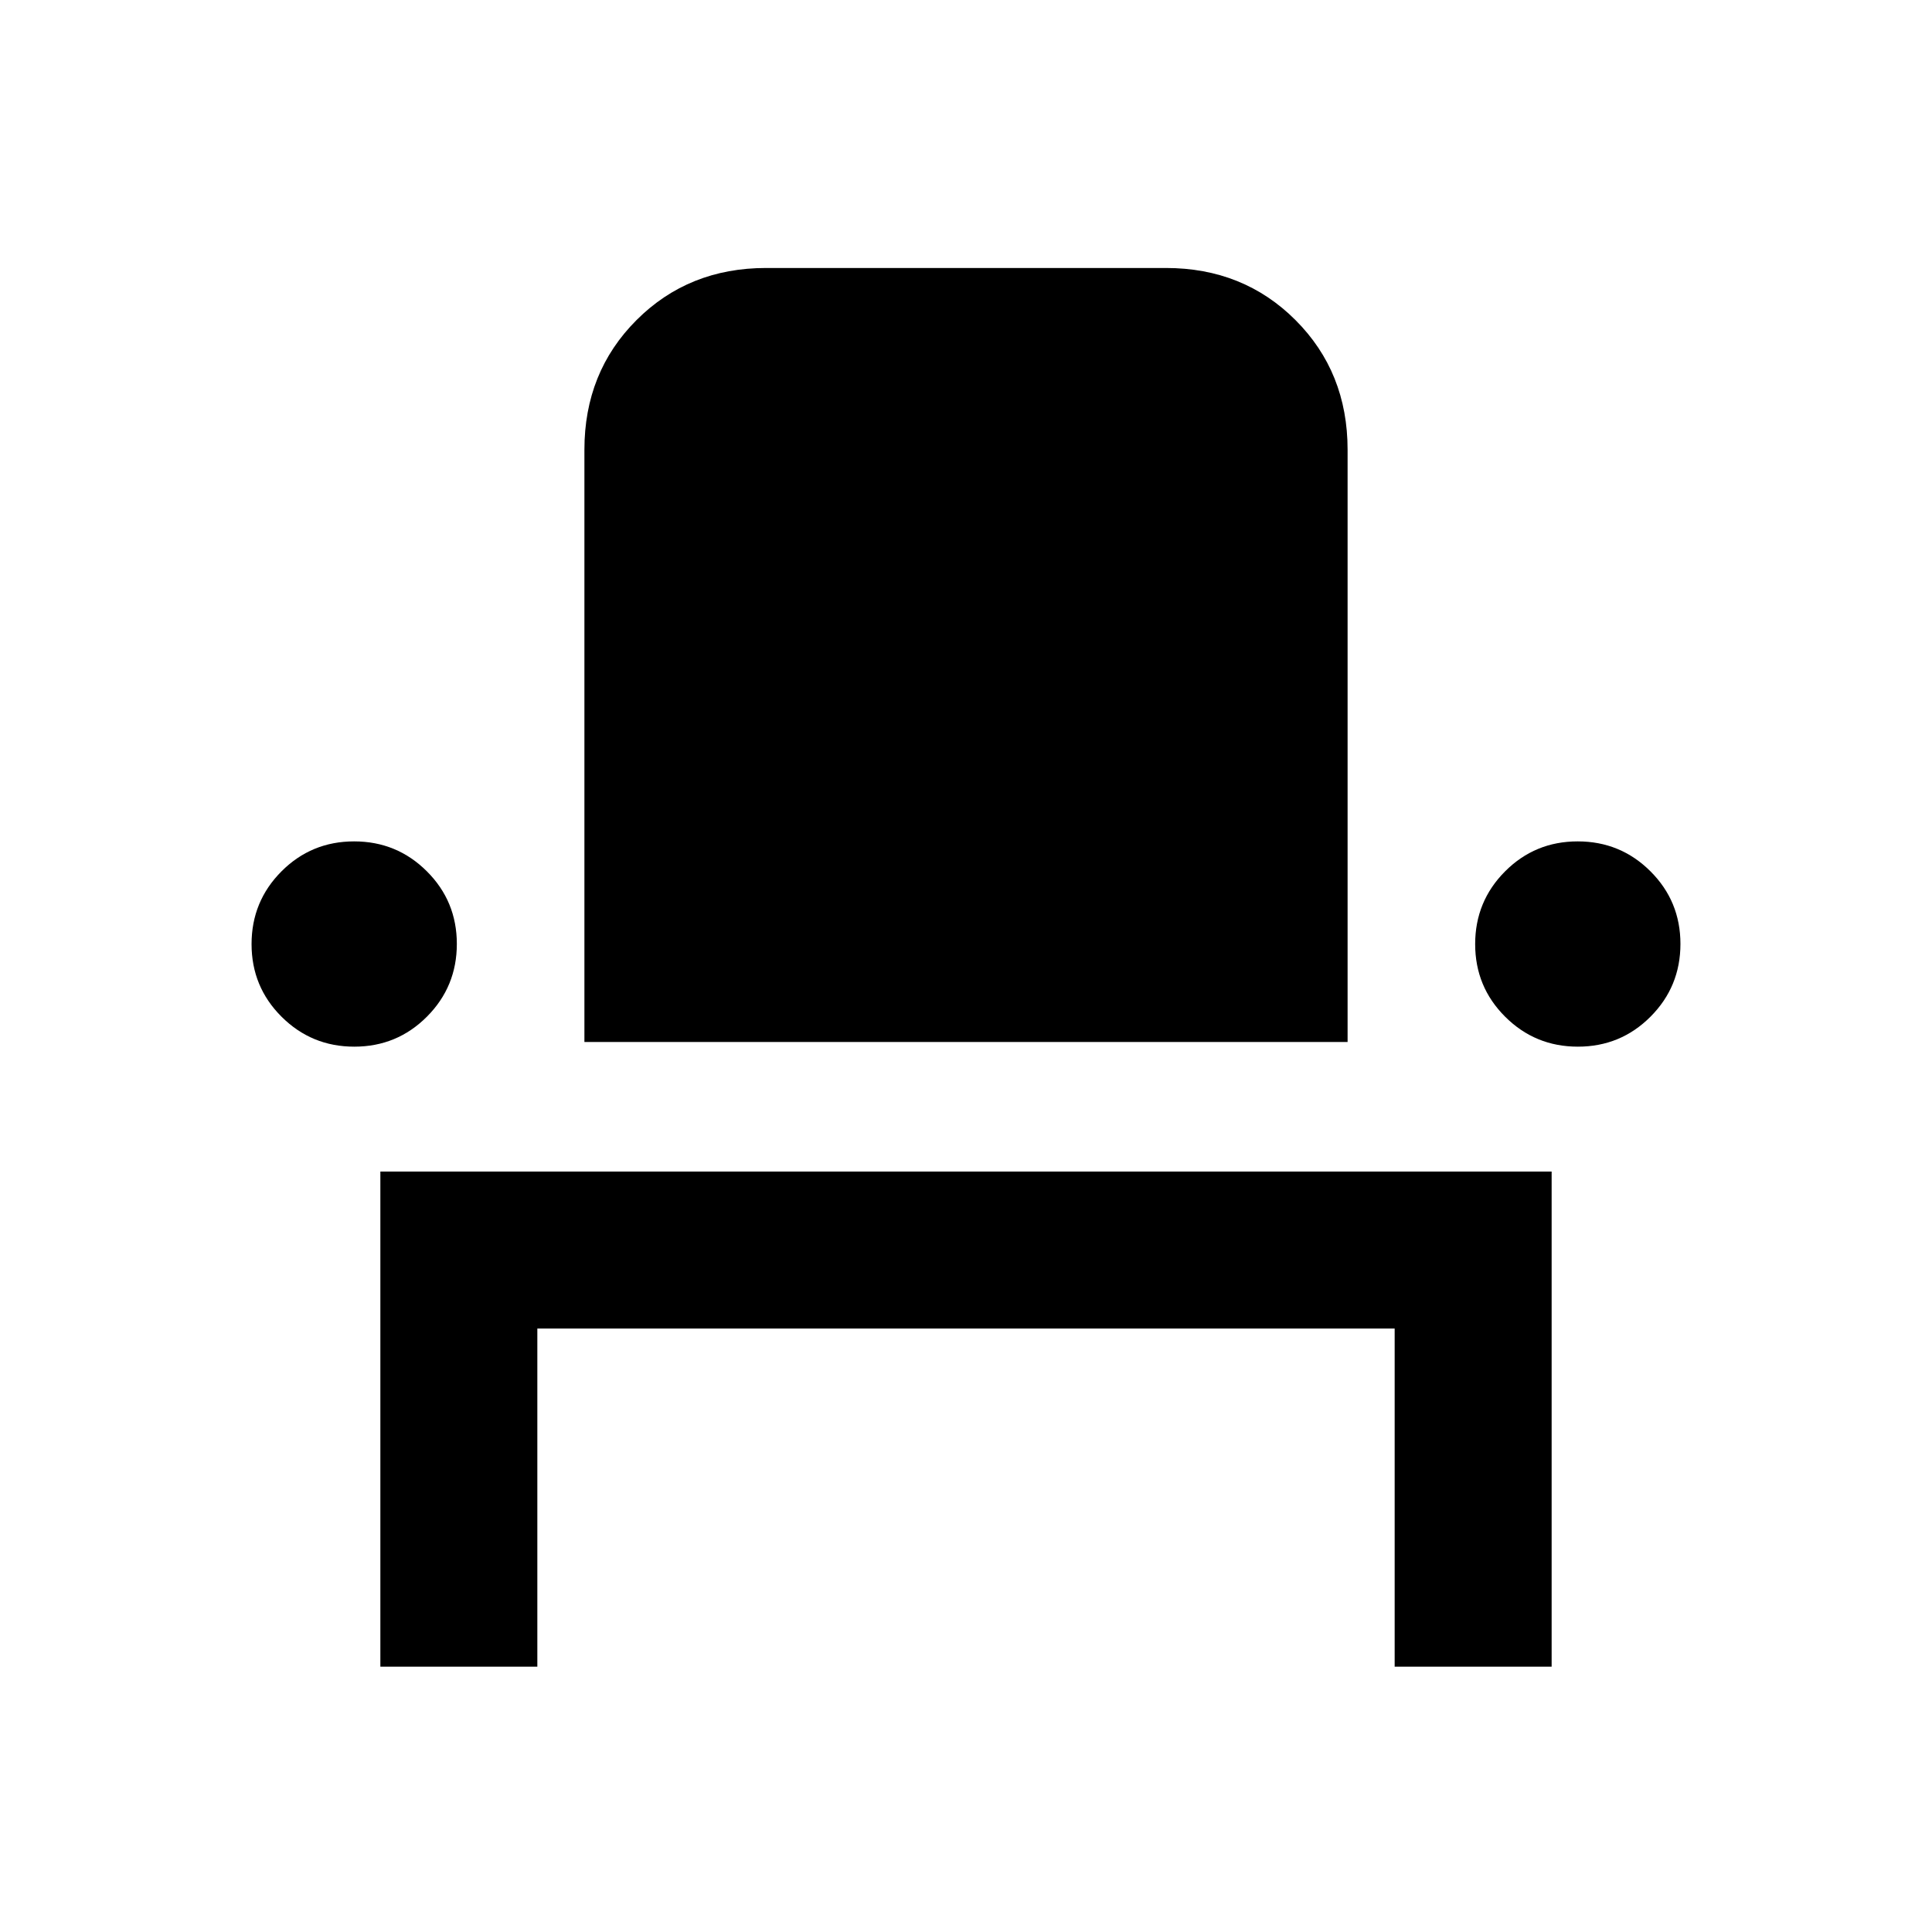 <svg xmlns="http://www.w3.org/2000/svg" height="20" viewBox="0 -960 960 960" width="20"><path d="M189-131.85v-246h582v246h-78v-168H267v168h-78Zm-12.95-308.07q-21.23 0-36.14-14.87Q125-469.65 125-490.88q0-21.23 14.86-36.14 14.86-14.9 36.1-14.9 21.23 0 36.13 14.86Q227-512.2 227-490.97q0 21.23-14.86 36.14t-36.09 14.91Zm114.34-2.31v-294.31q0-38.52 25.89-64.41 25.89-25.89 64.41-25.89h198.62q38.52 0 64.41 25.89 25.89 25.89 25.89 64.41v294.31H290.39Zm493.65 2.31q-21.23 0-36.13-14.87Q733-469.65 733-490.88q0-21.23 14.86-36.14 14.86-14.9 36.09-14.9 21.23 0 36.14 14.86T835-490.97q0 21.23-14.86 36.14t-36.1 14.91Z"/></svg>